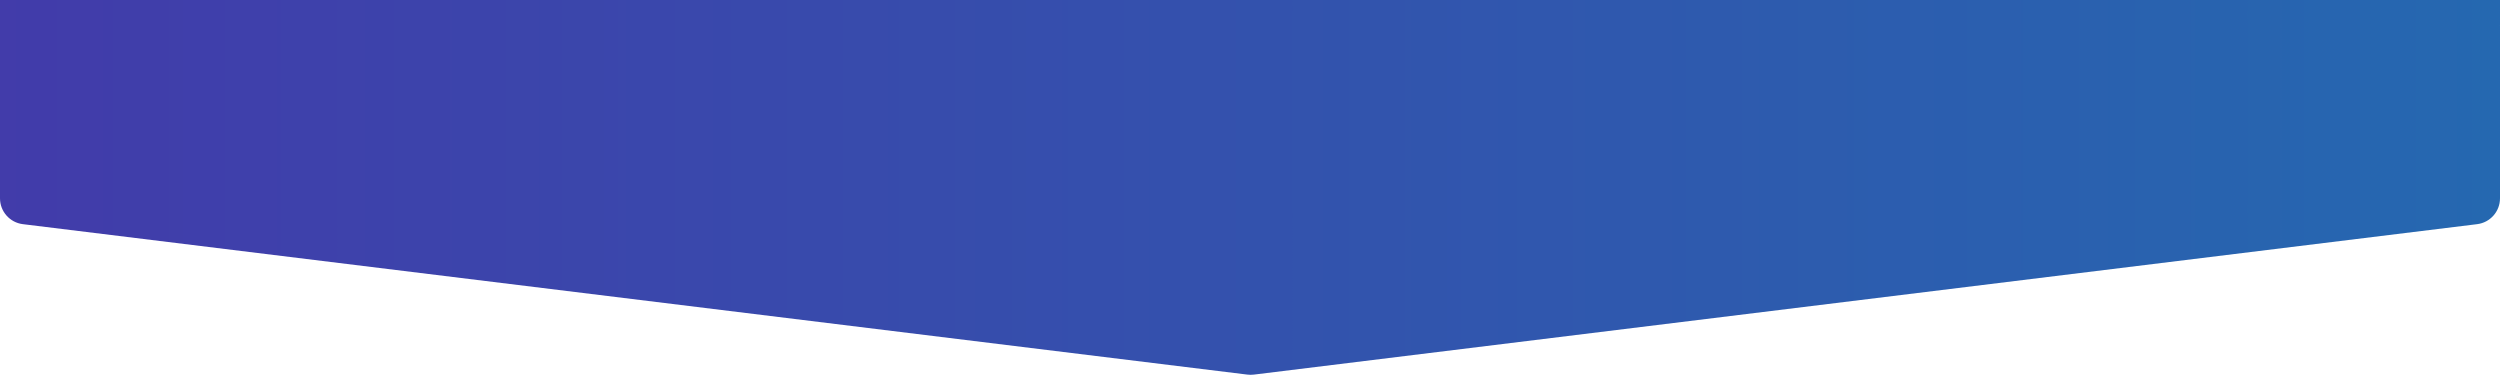 <svg width="1920" height="288" viewBox="0 0 1920 288" fill="none" xmlns="http://www.w3.org/2000/svg">
<path fill-rule="evenodd" clip-rule="evenodd" d="M0 137.5L1920 19.5V0H0V137.5Z" fill="url(#paint0_linear_504_77)"/>
<path fill-rule="evenodd" clip-rule="evenodd" d="M0 152.307C0 162.409 7.534 170.926 17.561 172.157L958.06 287.7C959.681 287.899 961.319 287.899 962.94 287.7L1902.44 172.159C1912.47 170.926 1920 162.411 1920 152.309V20C1920 8.954 1911.05 0 1900 0H20C8.954 0 0 8.954 0 20V152.307Z" fill="url(#paint1_linear_504_77)"/>
<defs>
<linearGradient id="paint0_linear_504_77" x1="-21.29" y1="144" x2="1920.21" y2="144" gradientUnits="userSpaceOnUse">
<stop stop-color="#423BAA"/>
<stop offset="1" stop-color="#2568B0"/>
</linearGradient>
<linearGradient id="paint1_linear_504_77" x1="-21.29" y1="144" x2="1920.21" y2="144" gradientUnits="userSpaceOnUse">
<stop stop-color="#423BAA"/>
<stop offset="1" stop-color="#2568B0"/>
</linearGradient>
</defs>
</svg>
